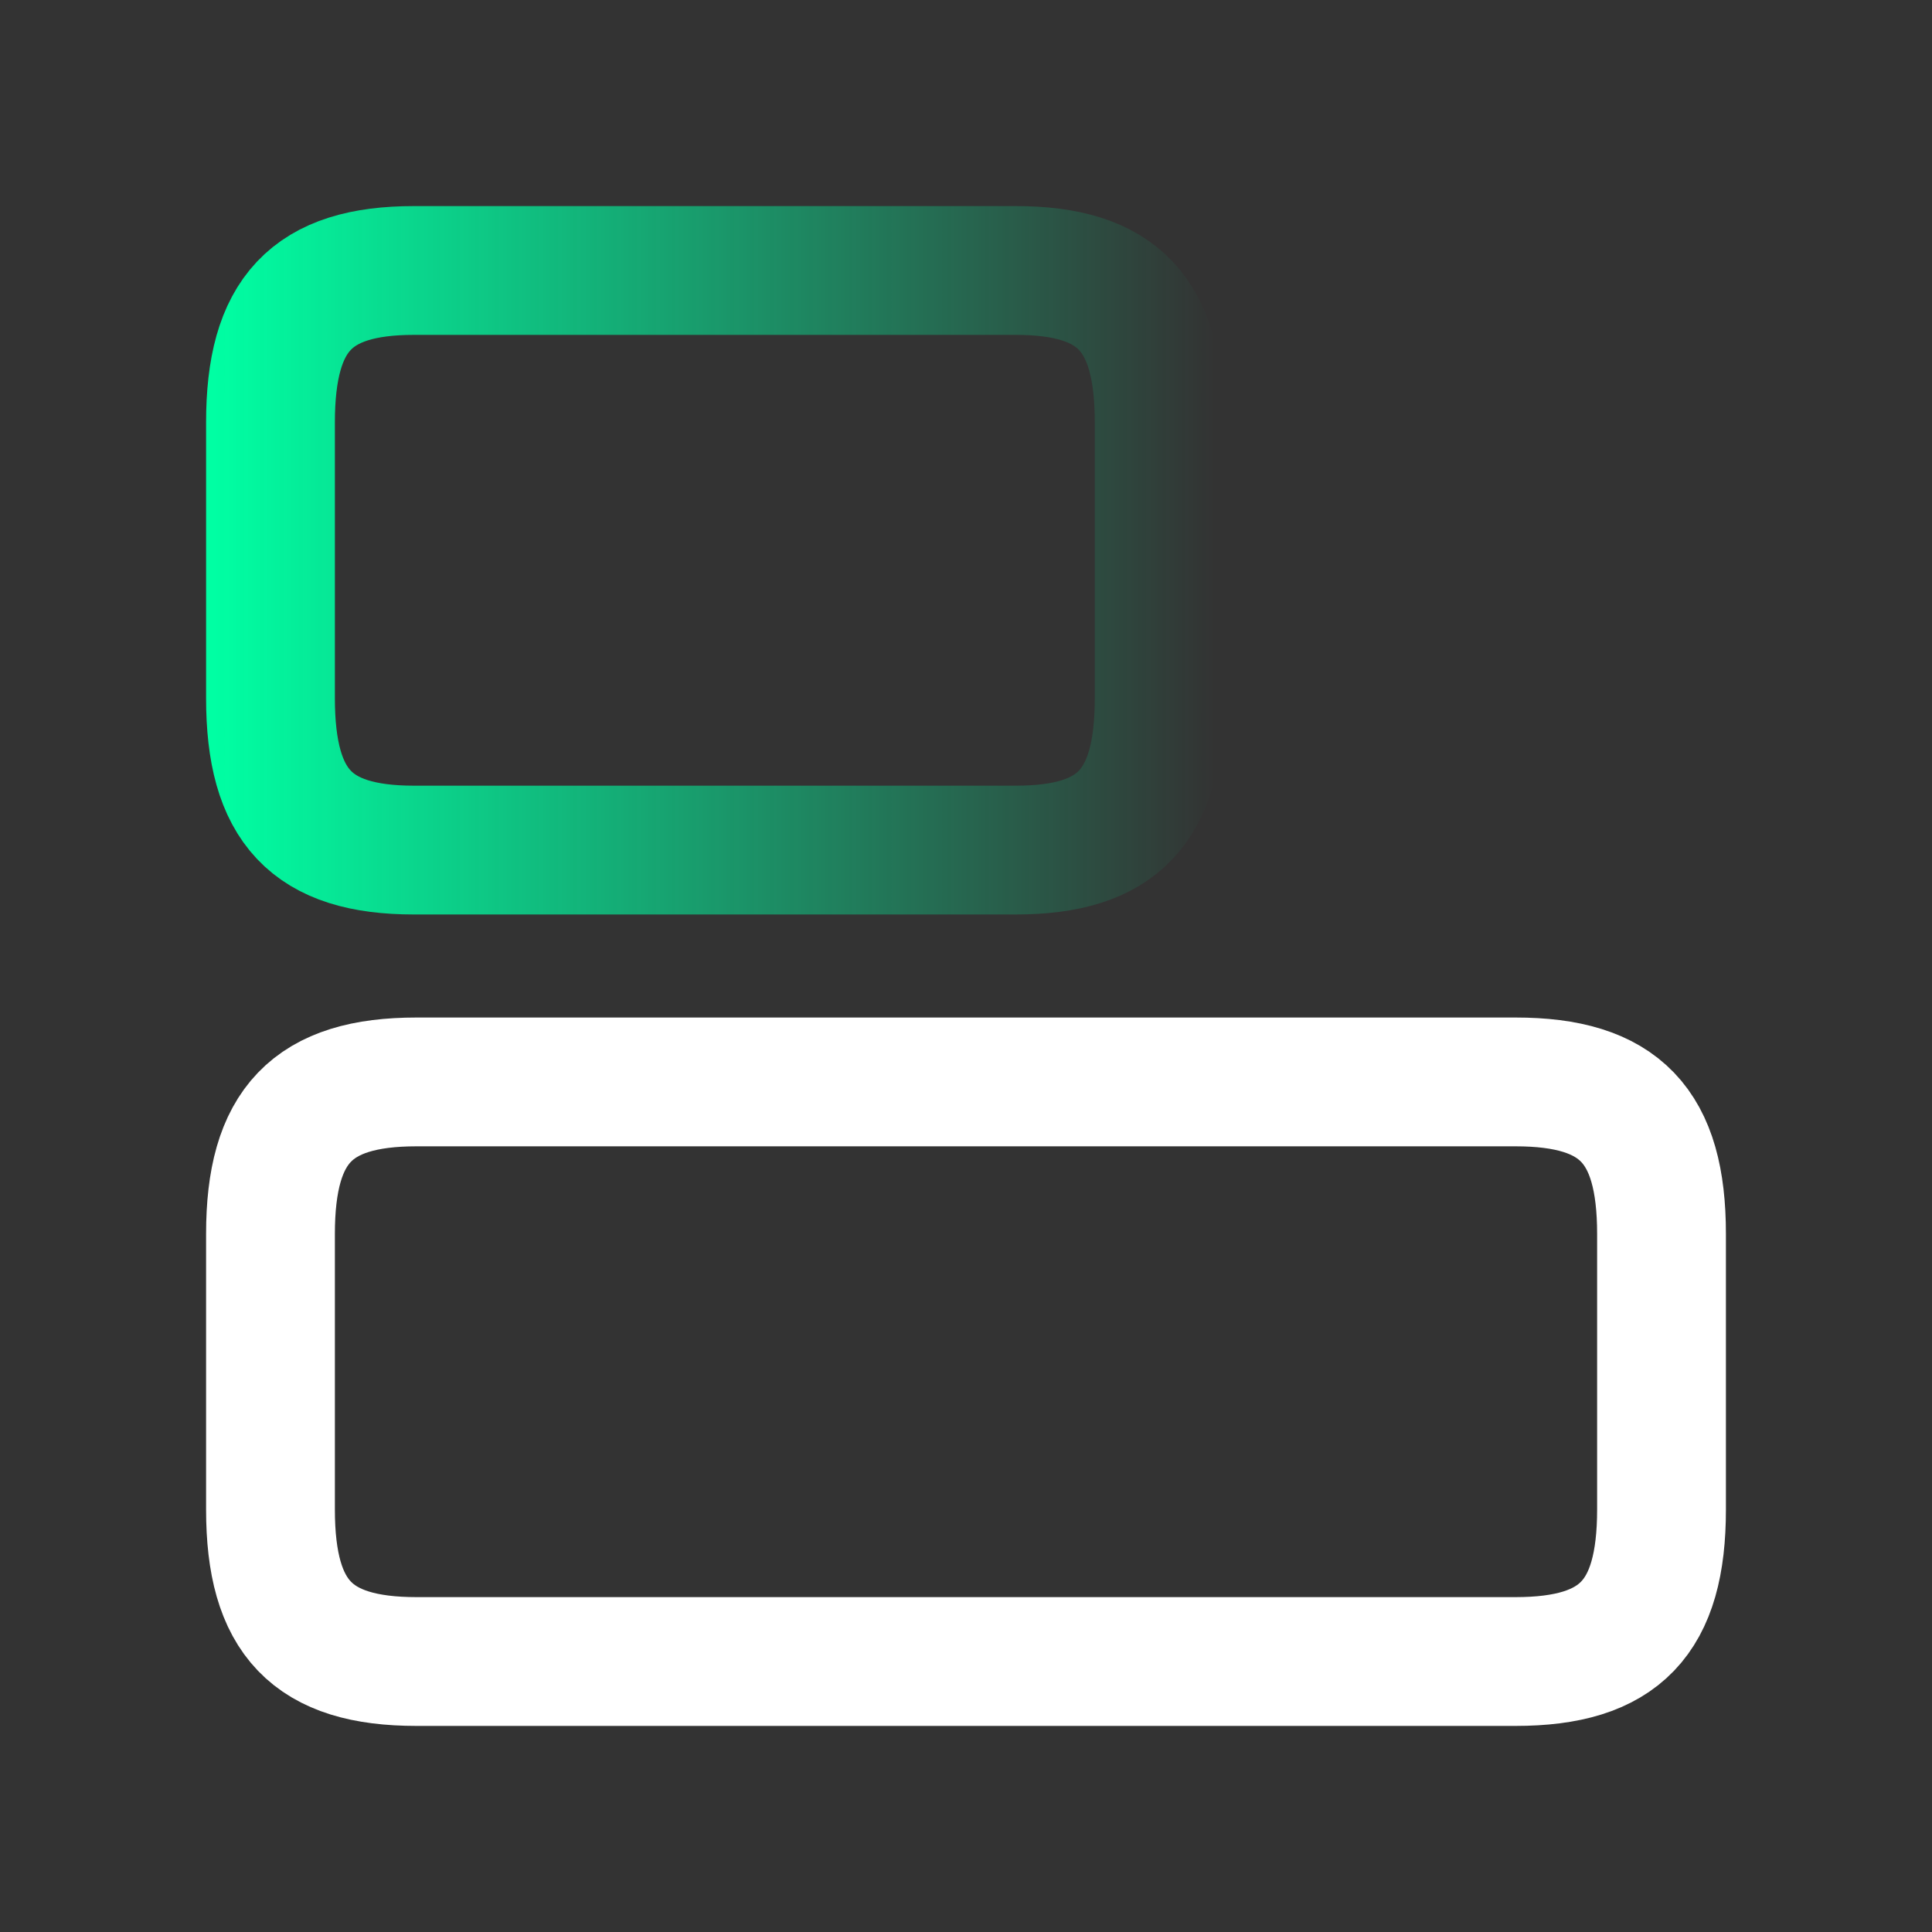 <svg width="30" height="30" viewBox="0 0 30 30" fill="none" xmlns="http://www.w3.org/2000/svg">
<rect x="0" y="0" width="30" height="30" fill="#333333" stroke="none"/>
<path d="M23.532 16.8H6.468C4.848 16.8 4.2 17.478 4.2 19.161V23.439C4.2 25.122 4.848 25.8 6.468 25.8H23.532C25.152 25.8 25.8 25.122 25.8 23.439V19.161C25.8 17.478 25.152 16.8 23.532 16.8Z" stroke="white" stroke-width="2" stroke-linecap="round" stroke-linejoin="round"/>
<path d="M15.771 4.2H6.429C4.837 4.2 4.2 4.878 4.2 6.561V10.839C4.2 12.522 4.837 13.2 6.429 13.2H15.771C17.363 13.2 18 12.522 18 10.839V6.561C18 4.878 17.363 4.2 15.771 4.2Z" stroke="url(#paint0_linear_10154_1275)" stroke-width="2" stroke-linecap="round" stroke-linejoin="round"/>
<defs>
<linearGradient id="paint0_linear_10154_1275" x1="3.338" y1="3.45" x2="18.863" y2="3.45" gradientUnits="userSpaceOnUse">
<stop stop-color="#00FFA3"/>
<stop offset="1" stop-color="#00FFA3" stop-opacity="0"/>
</linearGradient>
</defs>
</svg>
